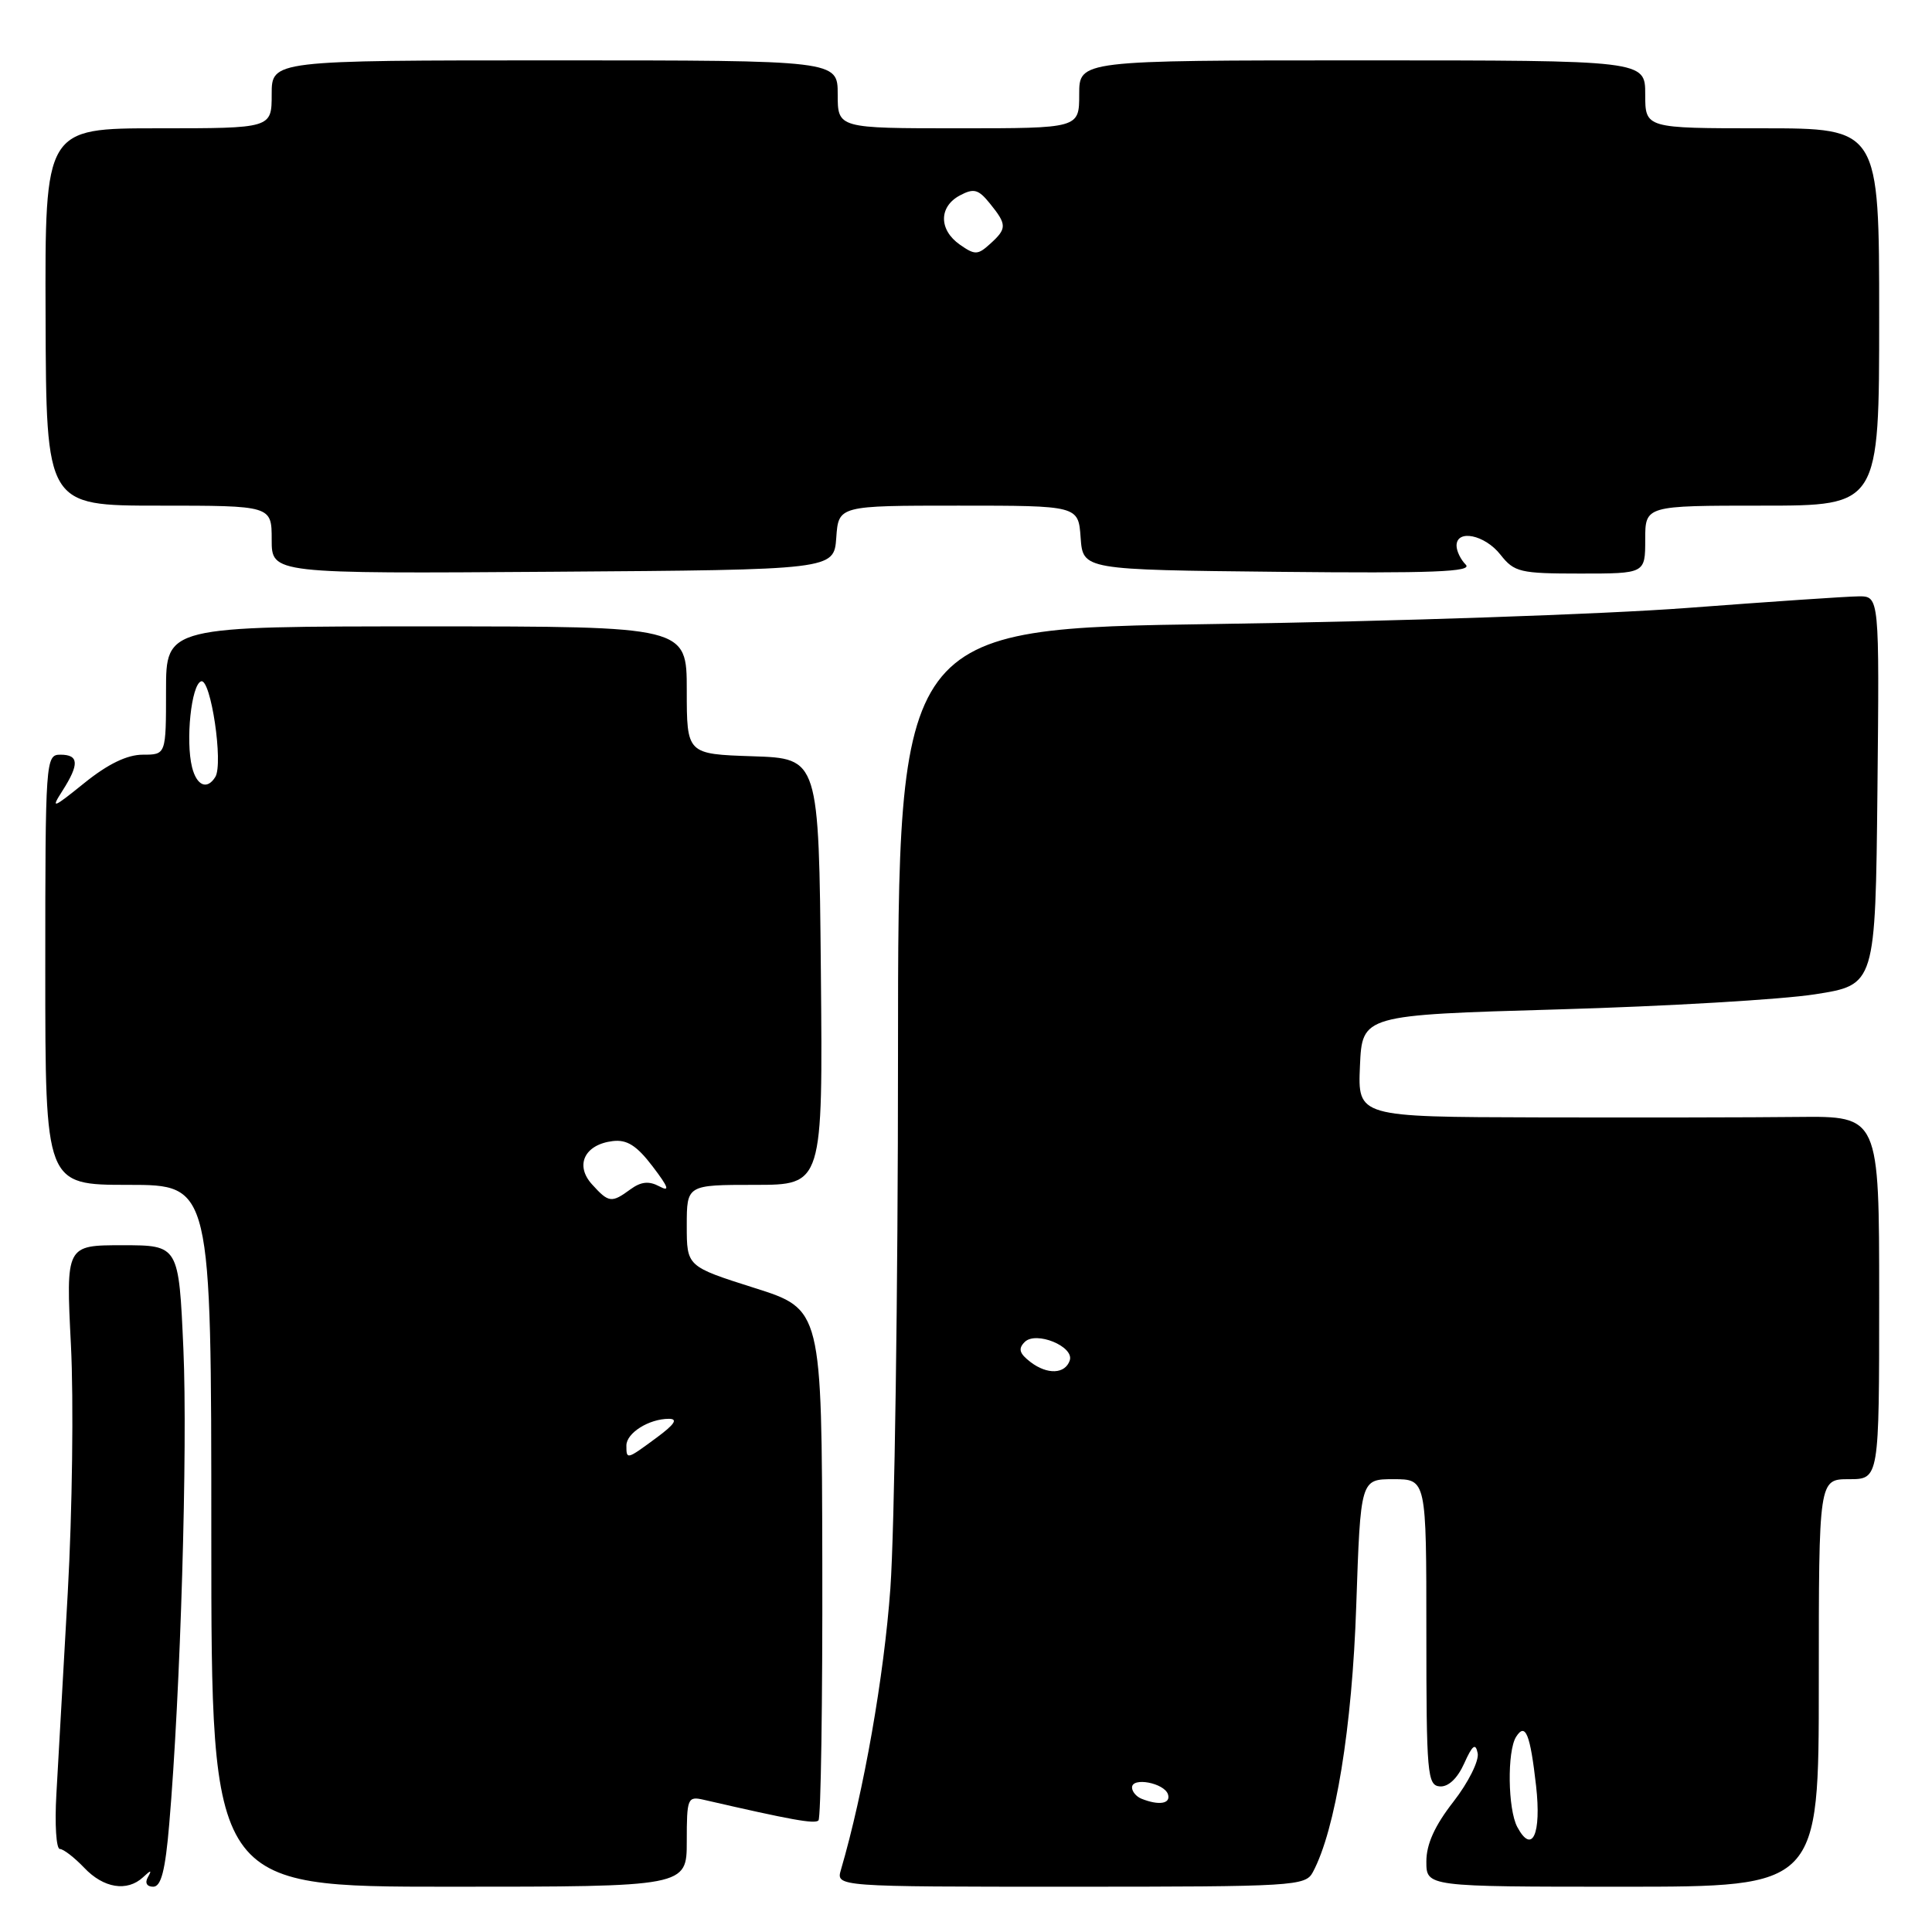 <?xml version="1.0" encoding="UTF-8" standalone="no"?>
<!DOCTYPE svg PUBLIC "-//W3C//DTD SVG 1.1//EN" "http://www.w3.org/Graphics/SVG/1.1/DTD/svg11.dtd" >
<svg xmlns="http://www.w3.org/2000/svg" xmlns:xlink="http://www.w3.org/1999/xlink" version="1.1" viewBox="0 0 256 256">
 <g >
 <path fill="currentColor"
d=" M 18.95 248.75 C 20.02 247.75 20.15 247.75 19.59 248.75 C 19.17 249.49 19.46 250.00 20.30 250.00 C 21.35 250.00 21.90 247.86 22.42 241.75 C 23.92 224.32 24.88 191.91 24.30 178.75 C 23.69 165.00 23.69 165.00 16.21 165.00 C 8.73 165.00 8.73 165.00 9.40 178.25 C 9.77 185.54 9.58 200.28 8.98 211.00 C 8.37 221.72 7.70 233.76 7.47 237.75 C 7.24 241.74 7.45 245.00 7.93 245.00 C 8.40 245.00 9.85 246.12 11.15 247.48 C 13.72 250.20 16.84 250.70 18.95 248.75 Z  M 91.00 243.98 C 91.00 238.25 91.11 237.99 93.25 238.48 C 104.89 241.16 107.95 241.71 108.45 241.22 C 108.77 240.90 109.00 225.53 108.96 207.06 C 108.89 173.48 108.89 173.48 99.94 170.65 C 91.00 167.81 91.00 167.81 91.00 162.41 C 91.00 157.00 91.00 157.00 100.02 157.00 C 109.03 157.00 109.03 157.00 108.77 128.75 C 108.50 100.50 108.50 100.50 99.75 100.21 C 91.00 99.92 91.00 99.92 91.00 91.46 C 91.00 83.00 91.00 83.00 56.50 83.00 C 22.00 83.00 22.00 83.00 22.00 91.50 C 22.00 100.00 22.00 100.00 18.92 100.00 C 16.85 100.00 14.30 101.23 11.18 103.75 C 6.98 107.14 6.70 107.24 8.27 104.79 C 10.53 101.25 10.46 100.00 8.00 100.00 C 6.05 100.00 6.00 100.67 6.00 128.50 C 6.00 157.00 6.00 157.00 17.00 157.00 C 28.00 157.00 28.00 157.00 28.00 203.50 C 28.00 250.00 28.00 250.00 59.50 250.00 C 91.00 250.00 91.00 250.00 91.00 243.98 Z  M 173.96 248.07 C 176.96 242.47 179.17 228.91 179.71 212.75 C 180.28 196.00 180.28 196.00 184.64 196.00 C 189.00 196.00 189.00 196.00 189.00 216.29 C 189.00 235.07 189.13 236.58 190.79 236.71 C 191.91 236.79 193.12 235.65 194.01 233.67 C 195.11 231.22 195.52 230.91 195.80 232.31 C 196.00 233.31 194.56 236.20 192.59 238.73 C 190.11 241.91 189.00 244.36 189.00 246.66 C 189.00 250.00 189.00 250.00 215.00 250.00 C 241.00 250.00 241.00 250.00 241.00 223.00 C 241.00 196.00 241.00 196.00 245.00 196.00 C 249.00 196.00 249.00 196.00 249.00 171.95 C 249.00 147.89 249.00 147.89 238.25 148.00 C 232.34 148.07 216.79 148.09 203.70 148.06 C 179.91 148.00 179.91 148.00 180.20 141.25 C 180.50 134.50 180.50 134.50 206.50 133.75 C 220.80 133.34 236.10 132.44 240.50 131.75 C 248.50 130.50 248.50 130.50 248.77 104.75 C 249.03 79.00 249.03 79.00 246.27 79.02 C 244.75 79.03 234.50 79.73 223.50 80.56 C 212.50 81.39 184.49 82.35 161.25 82.68 C 119.00 83.29 119.00 83.29 118.99 139.90 C 118.99 171.03 118.53 202.78 117.98 210.46 C 117.14 222.12 114.45 237.43 111.43 247.75 C 110.77 250.00 110.77 250.00 141.85 250.00 C 171.54 250.00 172.98 249.91 173.96 248.07 Z  M 110.81 71.25 C 111.11 67.00 111.11 67.00 127.00 67.00 C 142.89 67.00 142.89 67.00 143.19 71.25 C 143.50 75.50 143.50 75.50 169.47 75.77 C 189.87 75.98 195.17 75.77 194.22 74.82 C 193.55 74.15 193.00 73.02 193.00 72.30 C 193.00 70.09 196.75 70.86 198.82 73.50 C 200.65 75.82 201.41 76.00 209.39 76.00 C 218.00 76.00 218.00 76.00 218.00 71.50 C 218.00 67.00 218.00 67.00 233.50 67.00 C 249.00 67.00 249.00 67.00 249.00 42.00 C 249.00 17.00 249.00 17.00 233.50 17.00 C 218.00 17.00 218.00 17.00 218.00 12.50 C 218.00 8.00 218.00 8.00 180.50 8.00 C 143.00 8.00 143.00 8.00 143.00 12.50 C 143.00 17.00 143.00 17.00 127.00 17.00 C 111.00 17.00 111.00 17.00 111.00 12.50 C 111.00 8.00 111.00 8.00 73.50 8.00 C 36.00 8.00 36.00 8.00 36.00 12.50 C 36.00 17.00 36.00 17.00 20.98 17.00 C 5.95 17.00 5.95 17.00 6.04 42.00 C 6.12 67.00 6.12 67.00 21.06 67.00 C 36.00 67.00 36.00 67.00 36.00 71.51 C 36.00 76.02 36.00 76.02 73.25 75.76 C 110.50 75.50 110.50 75.50 110.81 71.25 Z  M 83.00 191.54 C 83.00 189.88 85.99 188.00 88.63 188.00 C 89.87 188.00 89.40 188.73 87.00 190.50 C 83.03 193.43 83.00 193.44 83.00 191.54 Z  M 78.45 156.94 C 76.14 154.40 77.46 151.65 81.19 151.20 C 83.07 150.97 84.37 151.79 86.47 154.55 C 88.59 157.33 88.81 157.97 87.37 157.20 C 85.99 156.46 84.94 156.57 83.54 157.59 C 81.03 159.43 80.66 159.38 78.45 156.94 Z  M 25.45 101.67 C 24.57 98.14 25.35 90.71 26.65 90.28 C 27.93 89.86 29.62 101.19 28.53 102.95 C 27.45 104.70 26.07 104.13 25.45 101.67 Z  M 201.05 242.09 C 199.79 239.74 199.69 232.04 200.89 230.14 C 202.13 228.19 202.76 229.75 203.54 236.65 C 204.26 243.05 203.02 245.77 201.05 242.09 Z  M 151.25 238.34 C 150.56 238.06 150.00 237.39 150.00 236.85 C 150.00 235.44 154.26 236.25 154.76 237.75 C 155.17 239.01 153.57 239.27 151.25 238.34 Z  M 136.55 180.48 C 135.07 179.34 134.88 178.72 135.78 177.82 C 137.27 176.33 142.36 178.41 141.75 180.26 C 141.14 182.08 138.78 182.18 136.55 180.48 Z  M 127.19 32.42 C 124.39 30.46 124.38 27.40 127.18 25.90 C 129.04 24.91 129.64 25.07 131.18 26.98 C 133.44 29.77 133.44 30.29 131.19 32.32 C 129.56 33.80 129.18 33.81 127.19 32.42 Z "/>
</g>
</svg>